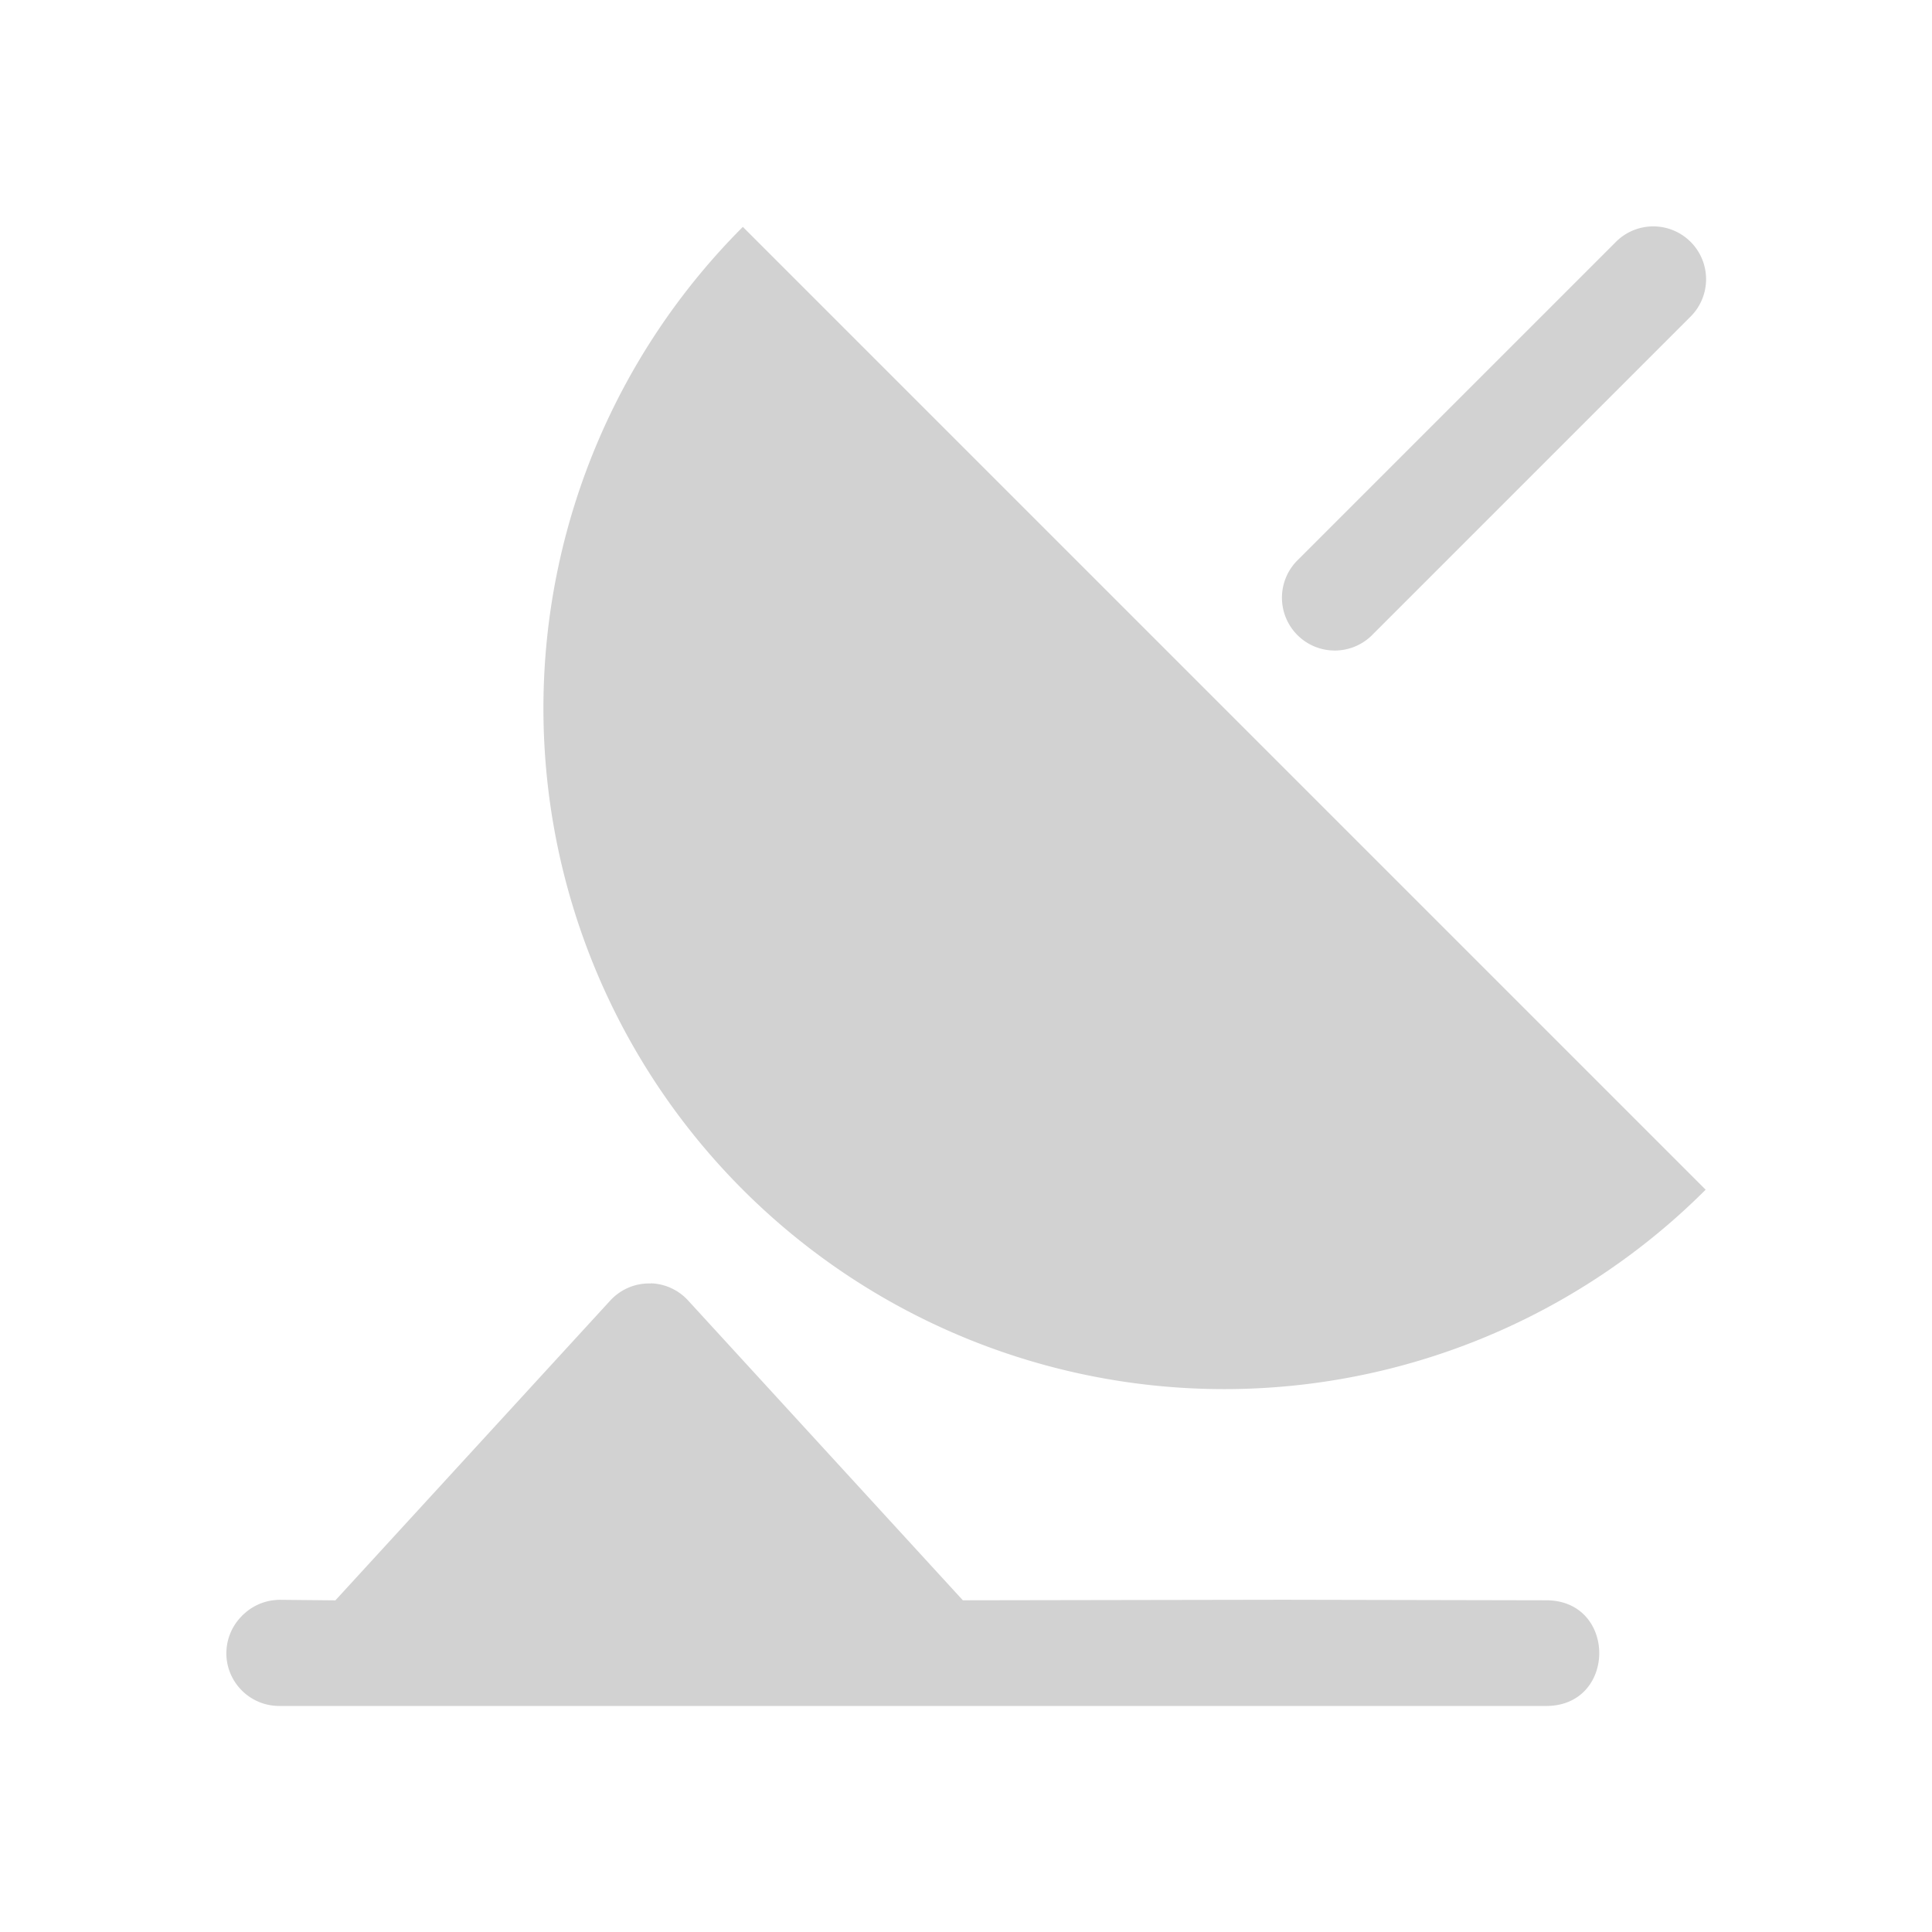 <?xml version="1.0" encoding="UTF-8" standalone="no"?>
<svg
   xmlns:dc="http://purl.org/dc/elements/1.1/"
   xmlns:cc="http://creativecommons.org/ns#"
   xmlns:rdf="http://www.w3.org/1999/02/22-rdf-syntax-ns#"
   xmlns:svg="http://www.w3.org/2000/svg"
   xmlns="http://www.w3.org/2000/svg"
   xmlns:sodipodi="http://sodipodi.sourceforge.net/DTD/sodipodi-0.dtd"
   xmlns:inkscape="http://www.inkscape.org/namespaces/inkscape"
   height="32"
   width="32"
   version="1.1"
   viewBox="0 0 32 32"
   id="svg2"
   inkscape:version="0.48.4 r9939"
   sodipodi:docname="ic_broadcast_0_32px.svg">
  <defs
     id="defs10" />
  <sodipodi:namedview
     pagecolor="#ffffff"
     bordercolor="#666666"
     borderopacity="1"
     objecttolerance="10"
     gridtolerance="10"
     guidetolerance="10"
     inkscape:pageopacity="0"
     inkscape:pageshadow="2"
     inkscape:window-width="1366"
     inkscape:window-height="746"
     id="namedview8"
     showgrid="false"
     inkscape:zoom="7.375"
     inkscape:cx="16.813559"
     inkscape:cy="16.542373"
     inkscape:window-x="0"
     inkscape:window-y="0"
     inkscape:window-maximized="1"
     inkscape:current-layer="svg2" />
  <path
     inkscape:connector-curvature="0"
     id="path6"
     d="m 27.358,3.75 a 0.875,0.875 0 0 0 -0.602,0.265 l -5.25,5.25 a 0.875,0.875 0 1 0 1.237,1.237 l 5.25,-5.25 a 0.875,0.875 0 0 0 -0.636,-1.502 z M 10.776,21.259 c -0.254,-0.009 -0.498,0.096 -0.67,0.284 L 5.555,26.507 4.641,26.498 c -0.213,0 -0.419,0.075 -0.579,0.215 -0.016,0.014 -0.032,0.028 -0.048,0.043 l -0.009,0.011 c -0.173,0.173 -0.265,0.41 -0.255,0.655 0.022,0.467 0.407,0.834 0.875,0.834 l 1.307,0 9.605,0 0.027,0 10.059,0 0.002,0 c 1.15,-0.015 1.152,-1.733 0.002,-1.75 l -0.002,0 -4.373,-0.009 -0.003,0 -5.301,0.009 -4.551,-4.966 C 11.237,21.365 11.013,21.262 10.777,21.256 z M 28.251,19.705 A 11.276,11.276 0 0 1 17.359,22.624 11.276,11.276 0 0 1 9.385,14.65 11.276,11.276 0 0 1 12.304,3.758"
     style="text-indent:0;text-decoration:none;text-transform:none;block-progression:tb;color:#000000;fill:#d2d2d2;fill-opacity:1" />
</svg>
